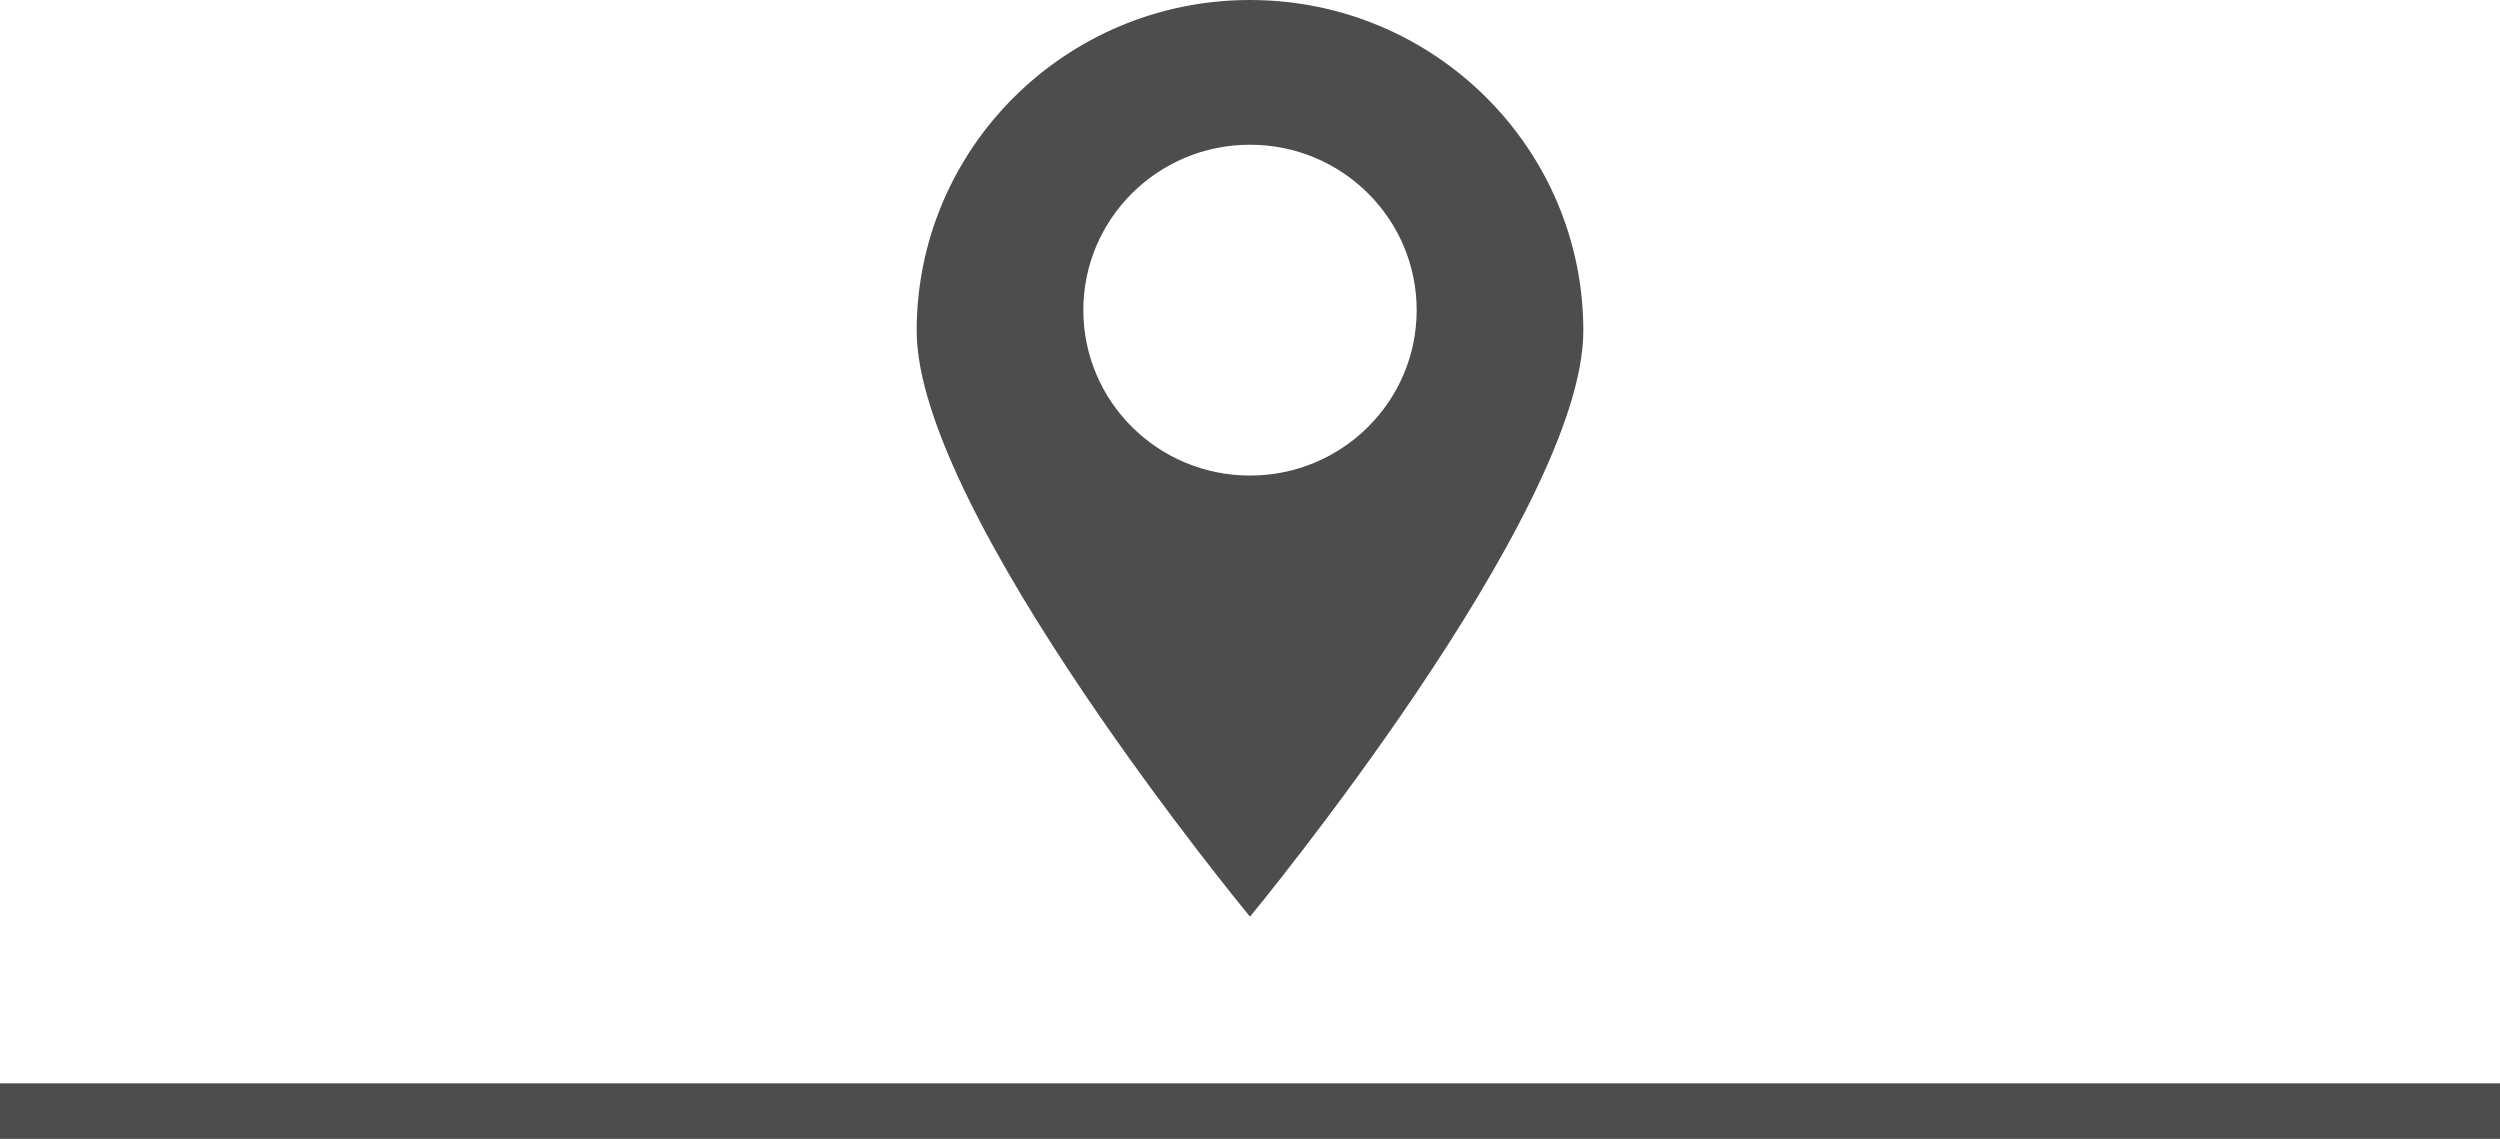 <svg fill="none" height="41" viewBox="0 0 90 41" width="90" xmlns="http://www.w3.org/2000/svg"><path d="m0 40h90" stroke="#4d4d4d" stroke-width="2"/><path clip-rule="evenodd" d="m45 33s-12-14.513-12-21.09c0-6.578 5.373-11.91 12-11.91s12 5.332 12 11.91c0 6.578-12 21.09-12 21.09zm0-15.88c-3.314 0-6-2.666-6-5.955 0-3.289 2.686-5.955 6-5.955s6 2.666 6 5.955c0 3.289-2.686 5.955-6 5.955z" fill="#4d4d4d" fill-rule="evenodd"/></svg>